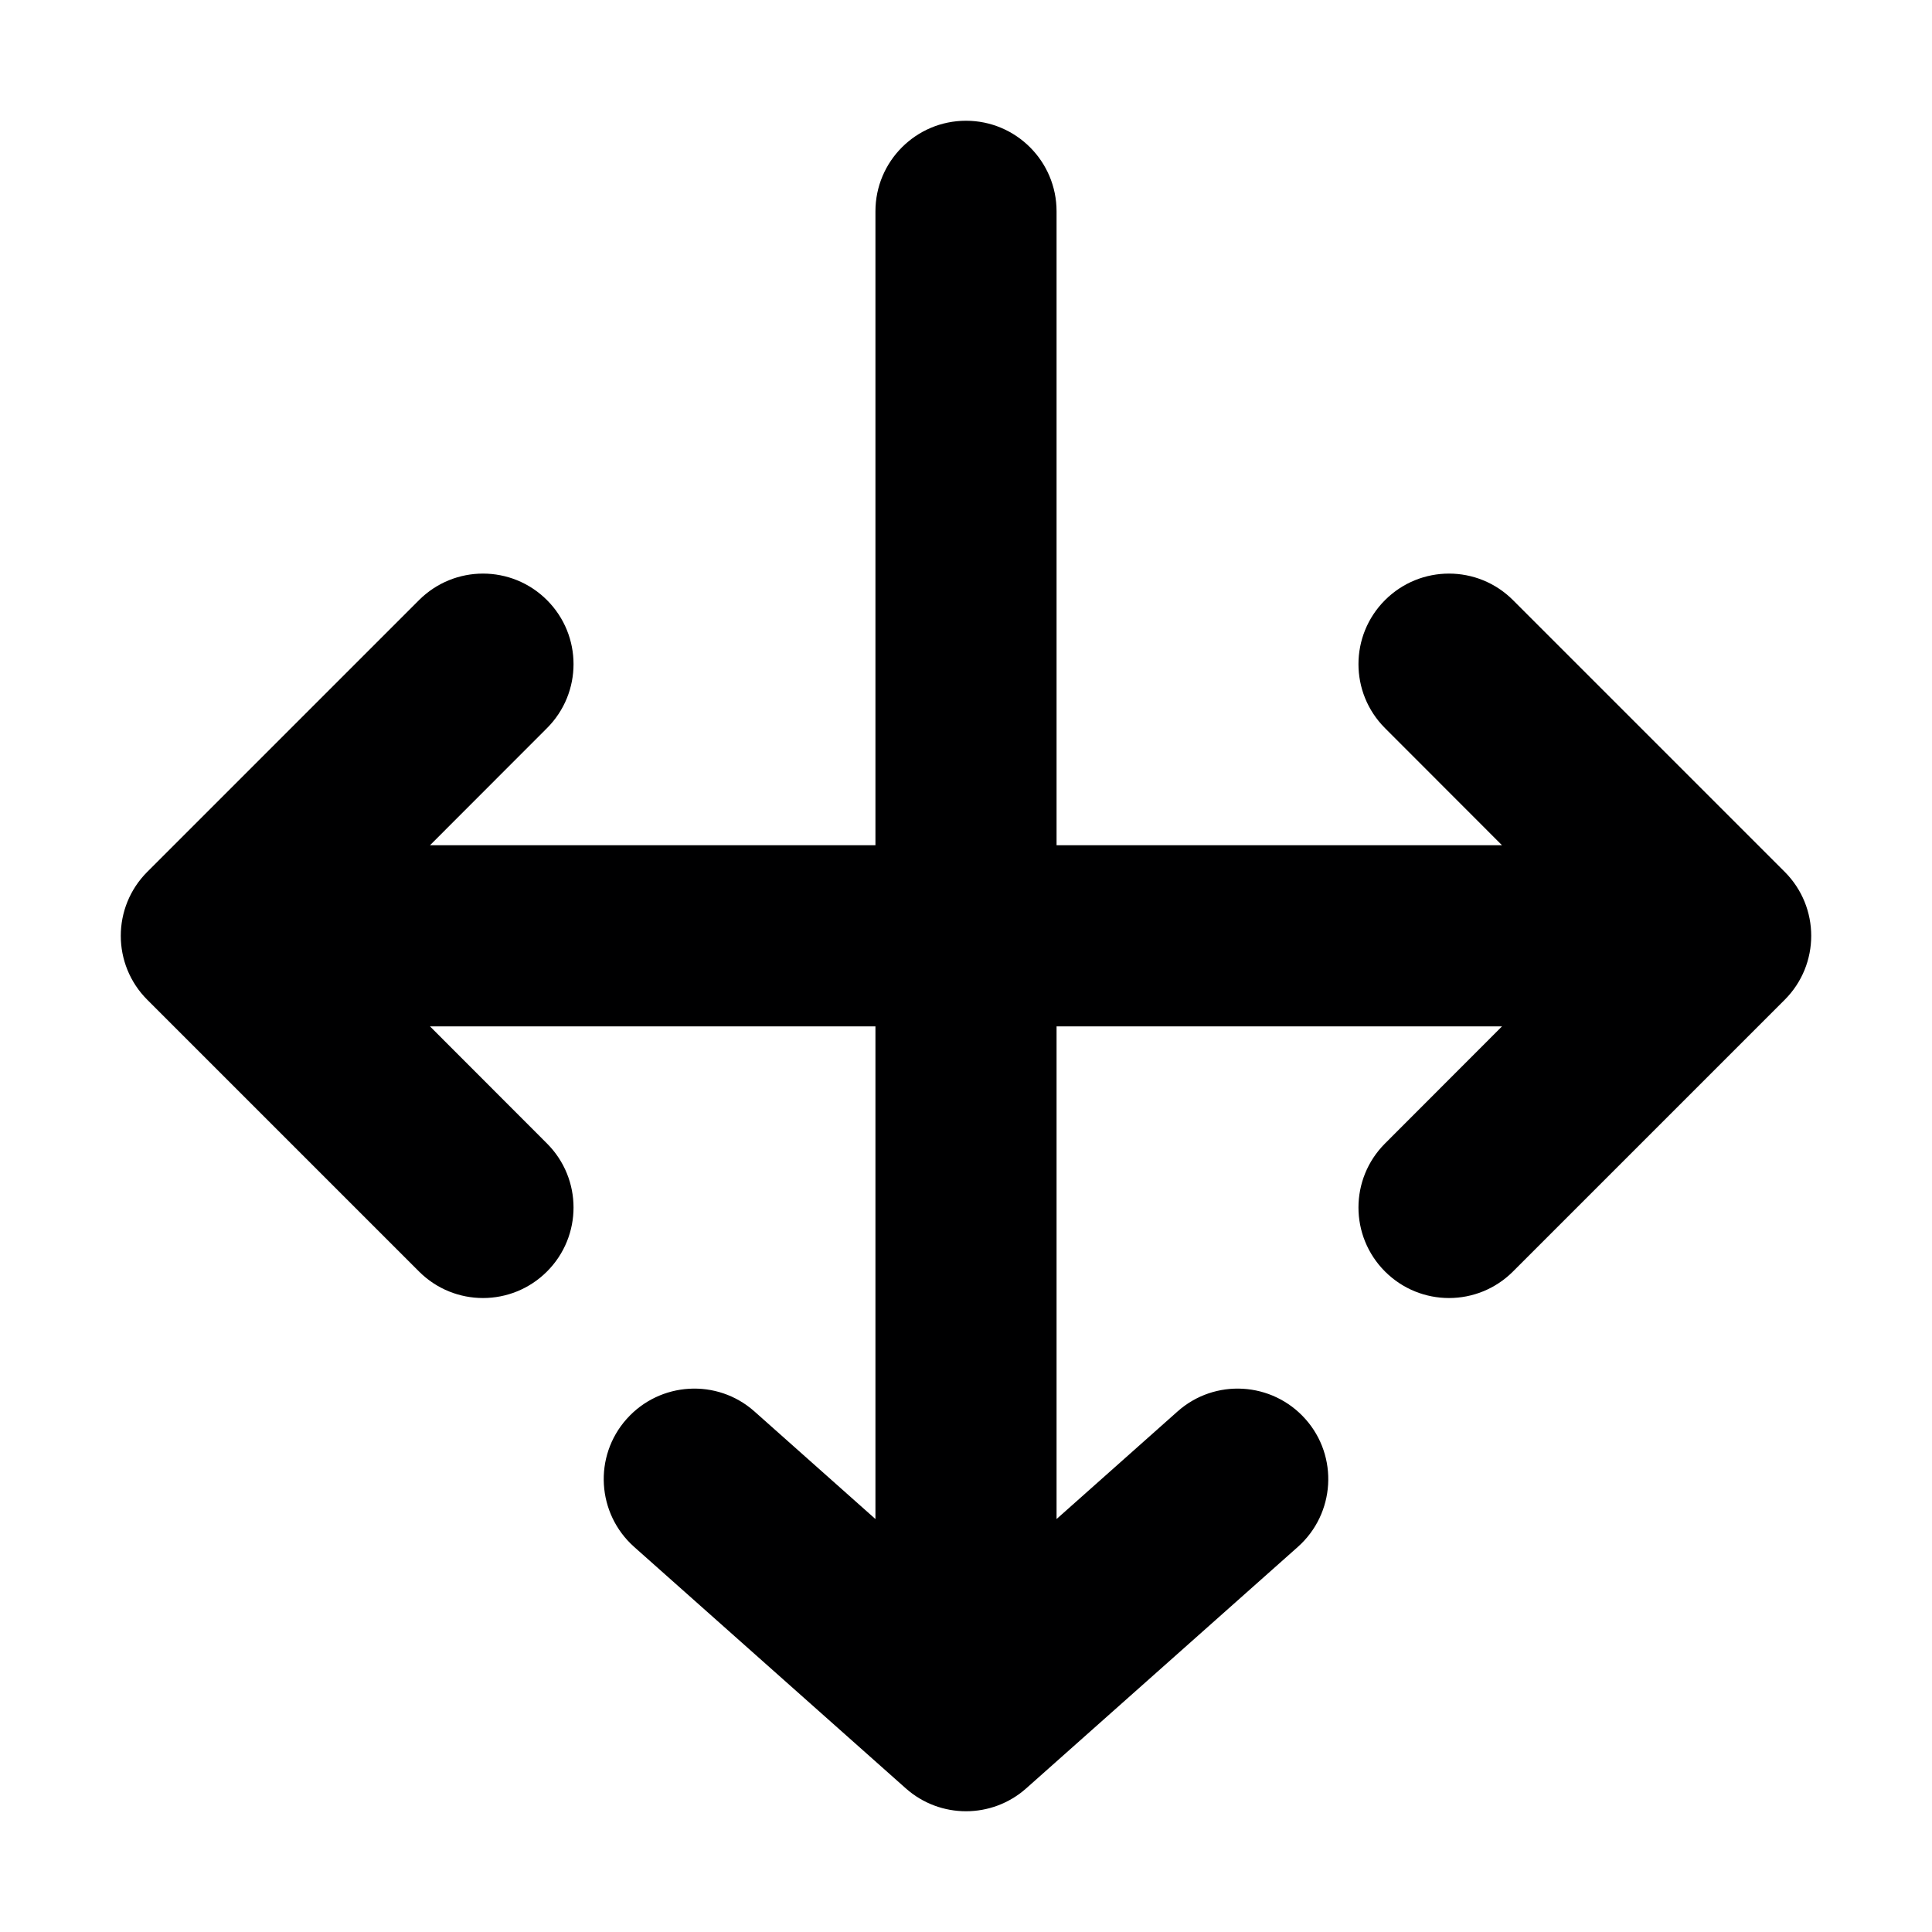 <svg width="16" height="16" viewBox="0 0 16 16" fill="none" xmlns="http://www.w3.org/2000/svg">
<g id="size=16">
<path id="Path" fill-rule="evenodd" clip-rule="evenodd" d="M8 1C8.414 1 8.75 1.336 8.75 1.75V7H12.439L11.47 6.03C11.177 5.737 11.177 5.263 11.47 4.97C11.763 4.677 12.237 4.677 12.53 4.97L14.78 7.22C15.073 7.513 15.073 7.987 14.78 8.28L12.53 10.53C12.237 10.823 11.763 10.823 11.47 10.53C11.177 10.237 11.177 9.763 11.47 9.47L12.439 8.5H8.75V12.58L9.752 11.689C10.061 11.414 10.535 11.442 10.811 11.752C11.086 12.061 11.058 12.535 10.748 12.811L8.498 14.811C8.214 15.063 7.786 15.063 7.502 14.811L5.252 12.811C4.942 12.535 4.914 12.061 5.189 11.752C5.465 11.442 5.939 11.414 6.248 11.689L7.25 12.58V8.5H3.561L4.53 9.47C4.823 9.763 4.823 10.237 4.53 10.53C4.237 10.823 3.763 10.823 3.47 10.53L1.22 8.28C0.927 7.987 0.927 7.513 1.22 7.22L3.47 4.97C3.763 4.677 4.237 4.677 4.53 4.97C4.823 5.263 4.823 5.737 4.53 6.03L3.561 7H7.25V1.75C7.25 1.336 7.586 1 8 1Z" fill="#000001"/>
</g>
</svg>
